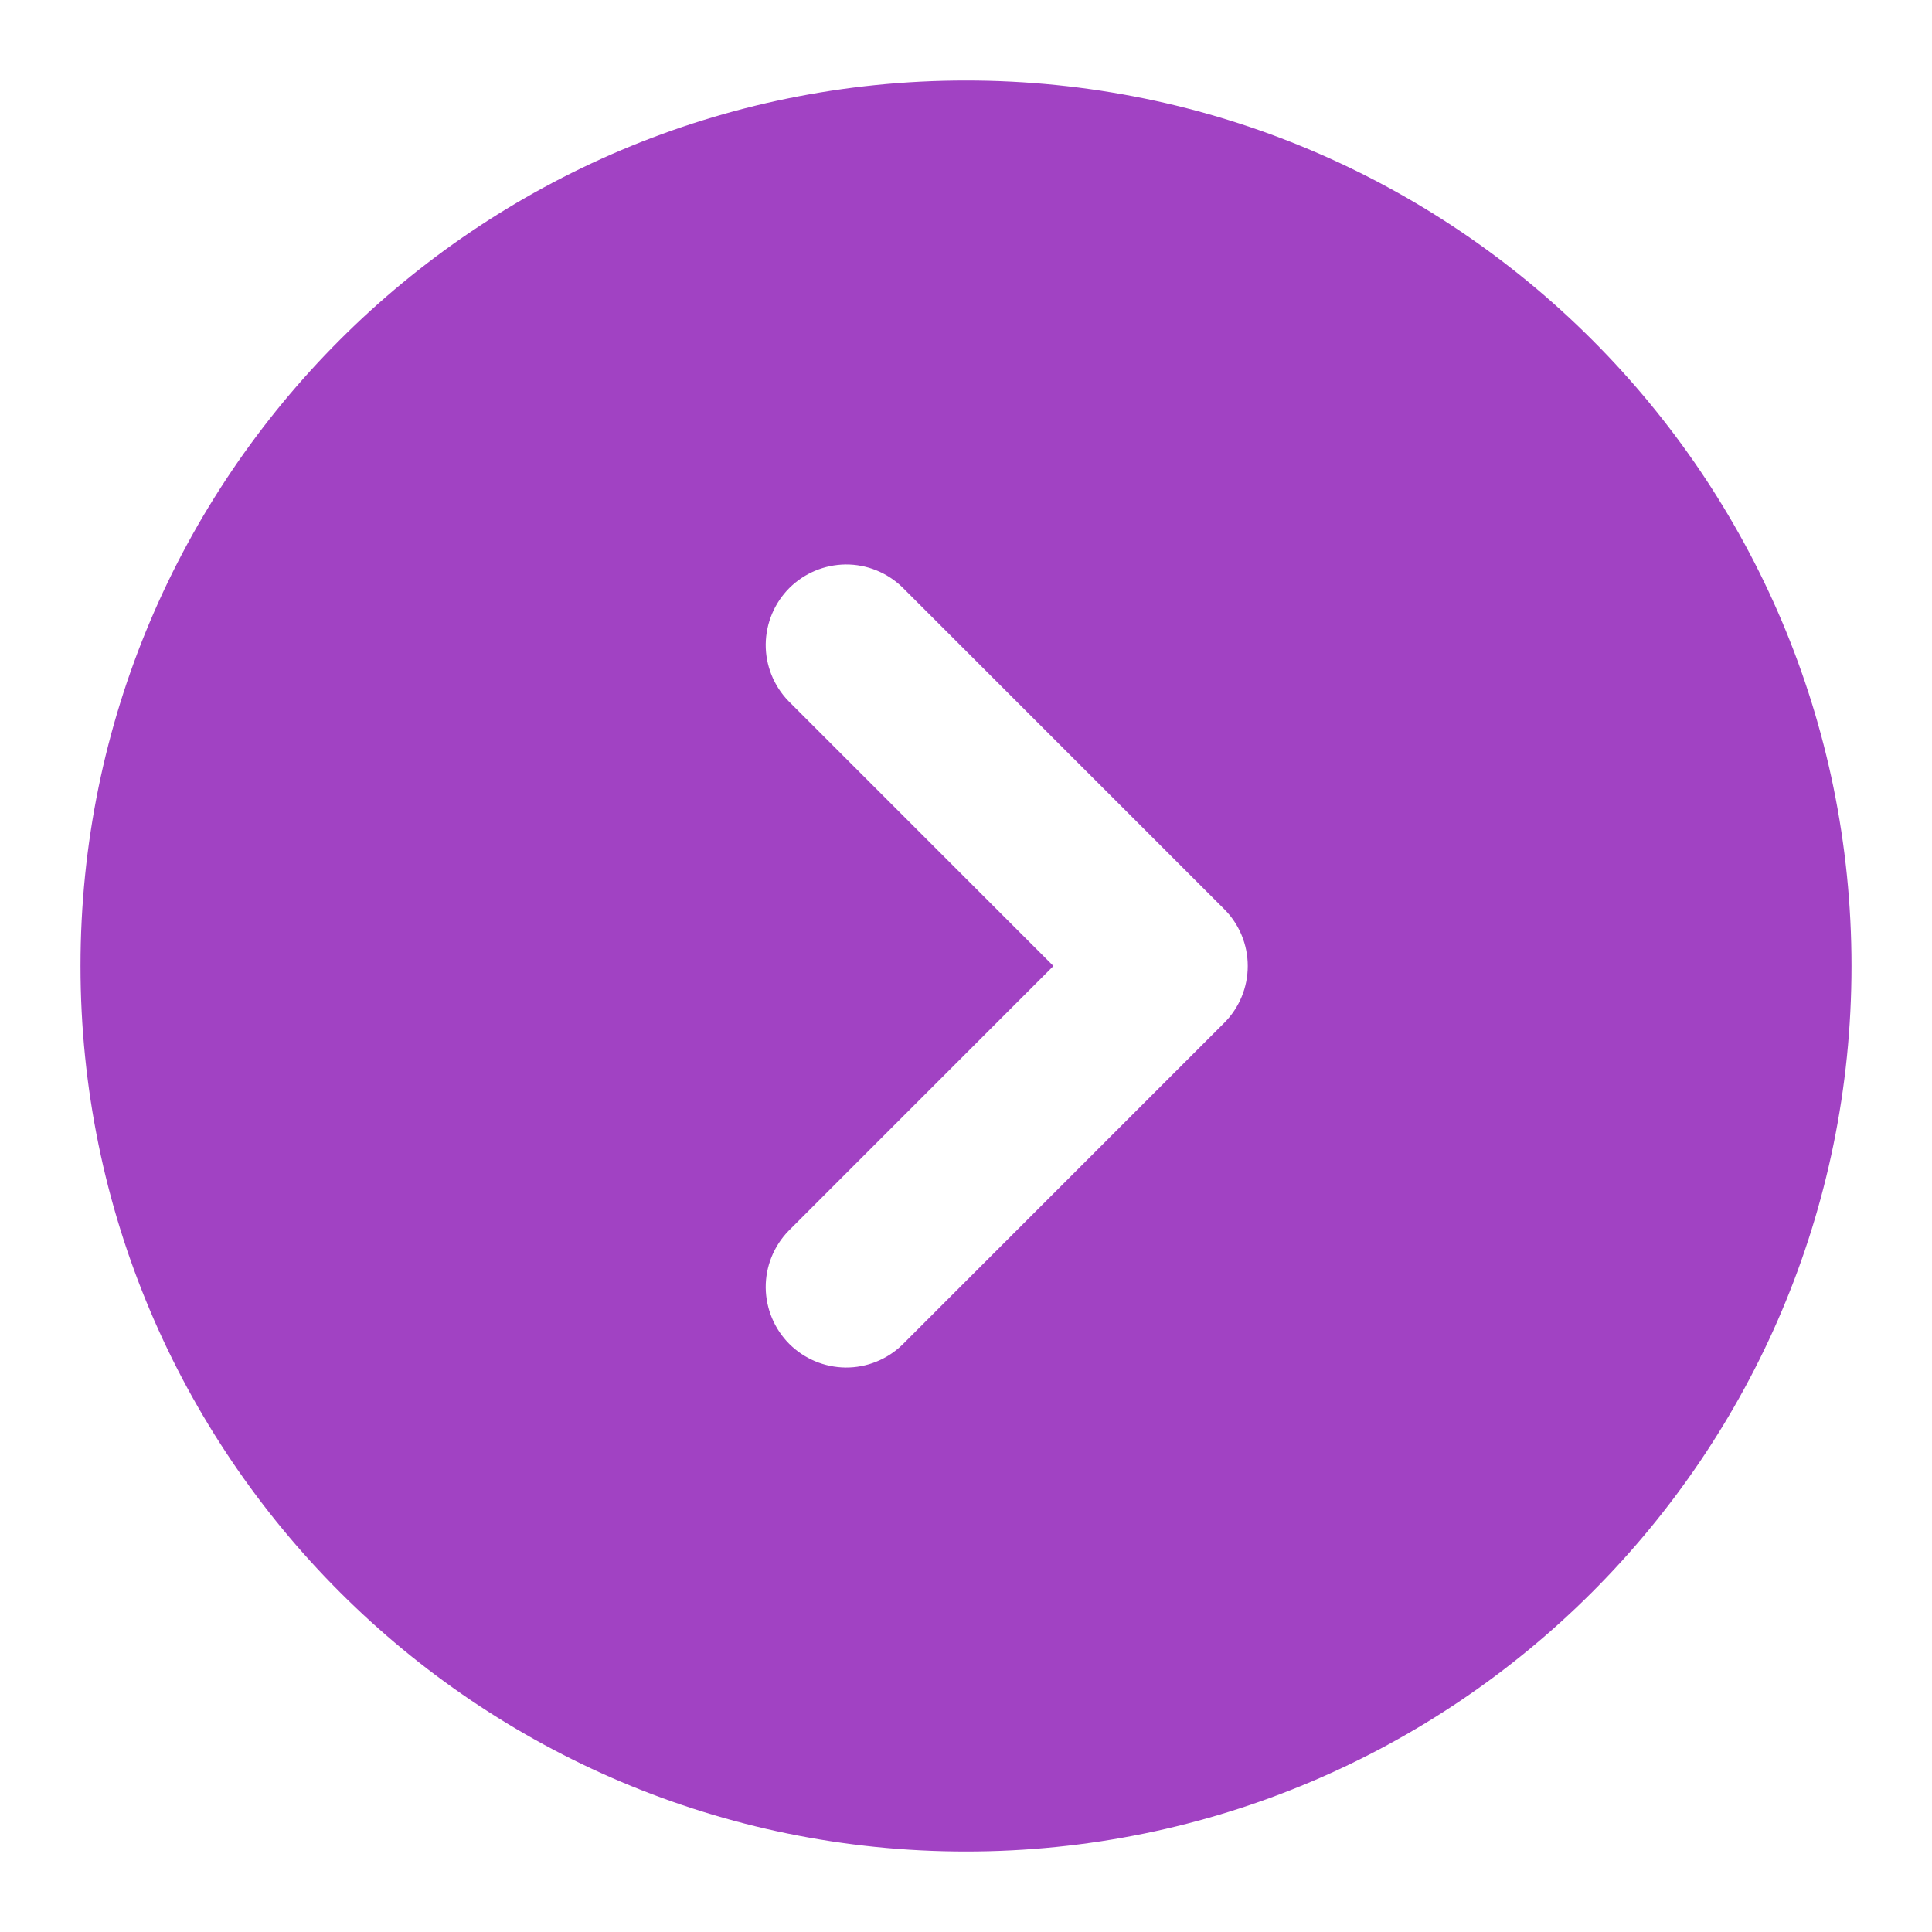 <svg width="24" height="24" viewBox="0 0 24 24" fill="none" xmlns="http://www.w3.org/2000/svg">
<path fill-rule="evenodd" clip-rule="evenodd" d="M12 1C5.925 1 1 5.925 1 12C1 18.075 5.925 23 12 23C18.075 23 23 18.075 23 12C23 5.925 18.075 1 12 1ZM9.793 8.707C9.611 8.518 9.51 8.266 9.512 8.004C9.515 7.741 9.62 7.491 9.805 7.305C9.991 7.12 10.241 7.015 10.504 7.012C10.766 7.01 11.018 7.111 11.207 7.293L15.207 11.293C15.395 11.48 15.5 11.735 15.5 12C15.5 12.265 15.395 12.52 15.207 12.707L11.207 16.707C11.018 16.889 10.766 16.99 10.504 16.988C10.241 16.985 9.991 16.88 9.805 16.695C9.62 16.509 9.515 16.259 9.512 15.996C9.51 15.734 9.611 15.482 9.793 15.293L13.086 12L9.793 8.707Z" fill="#A142C3"/>
</svg>
